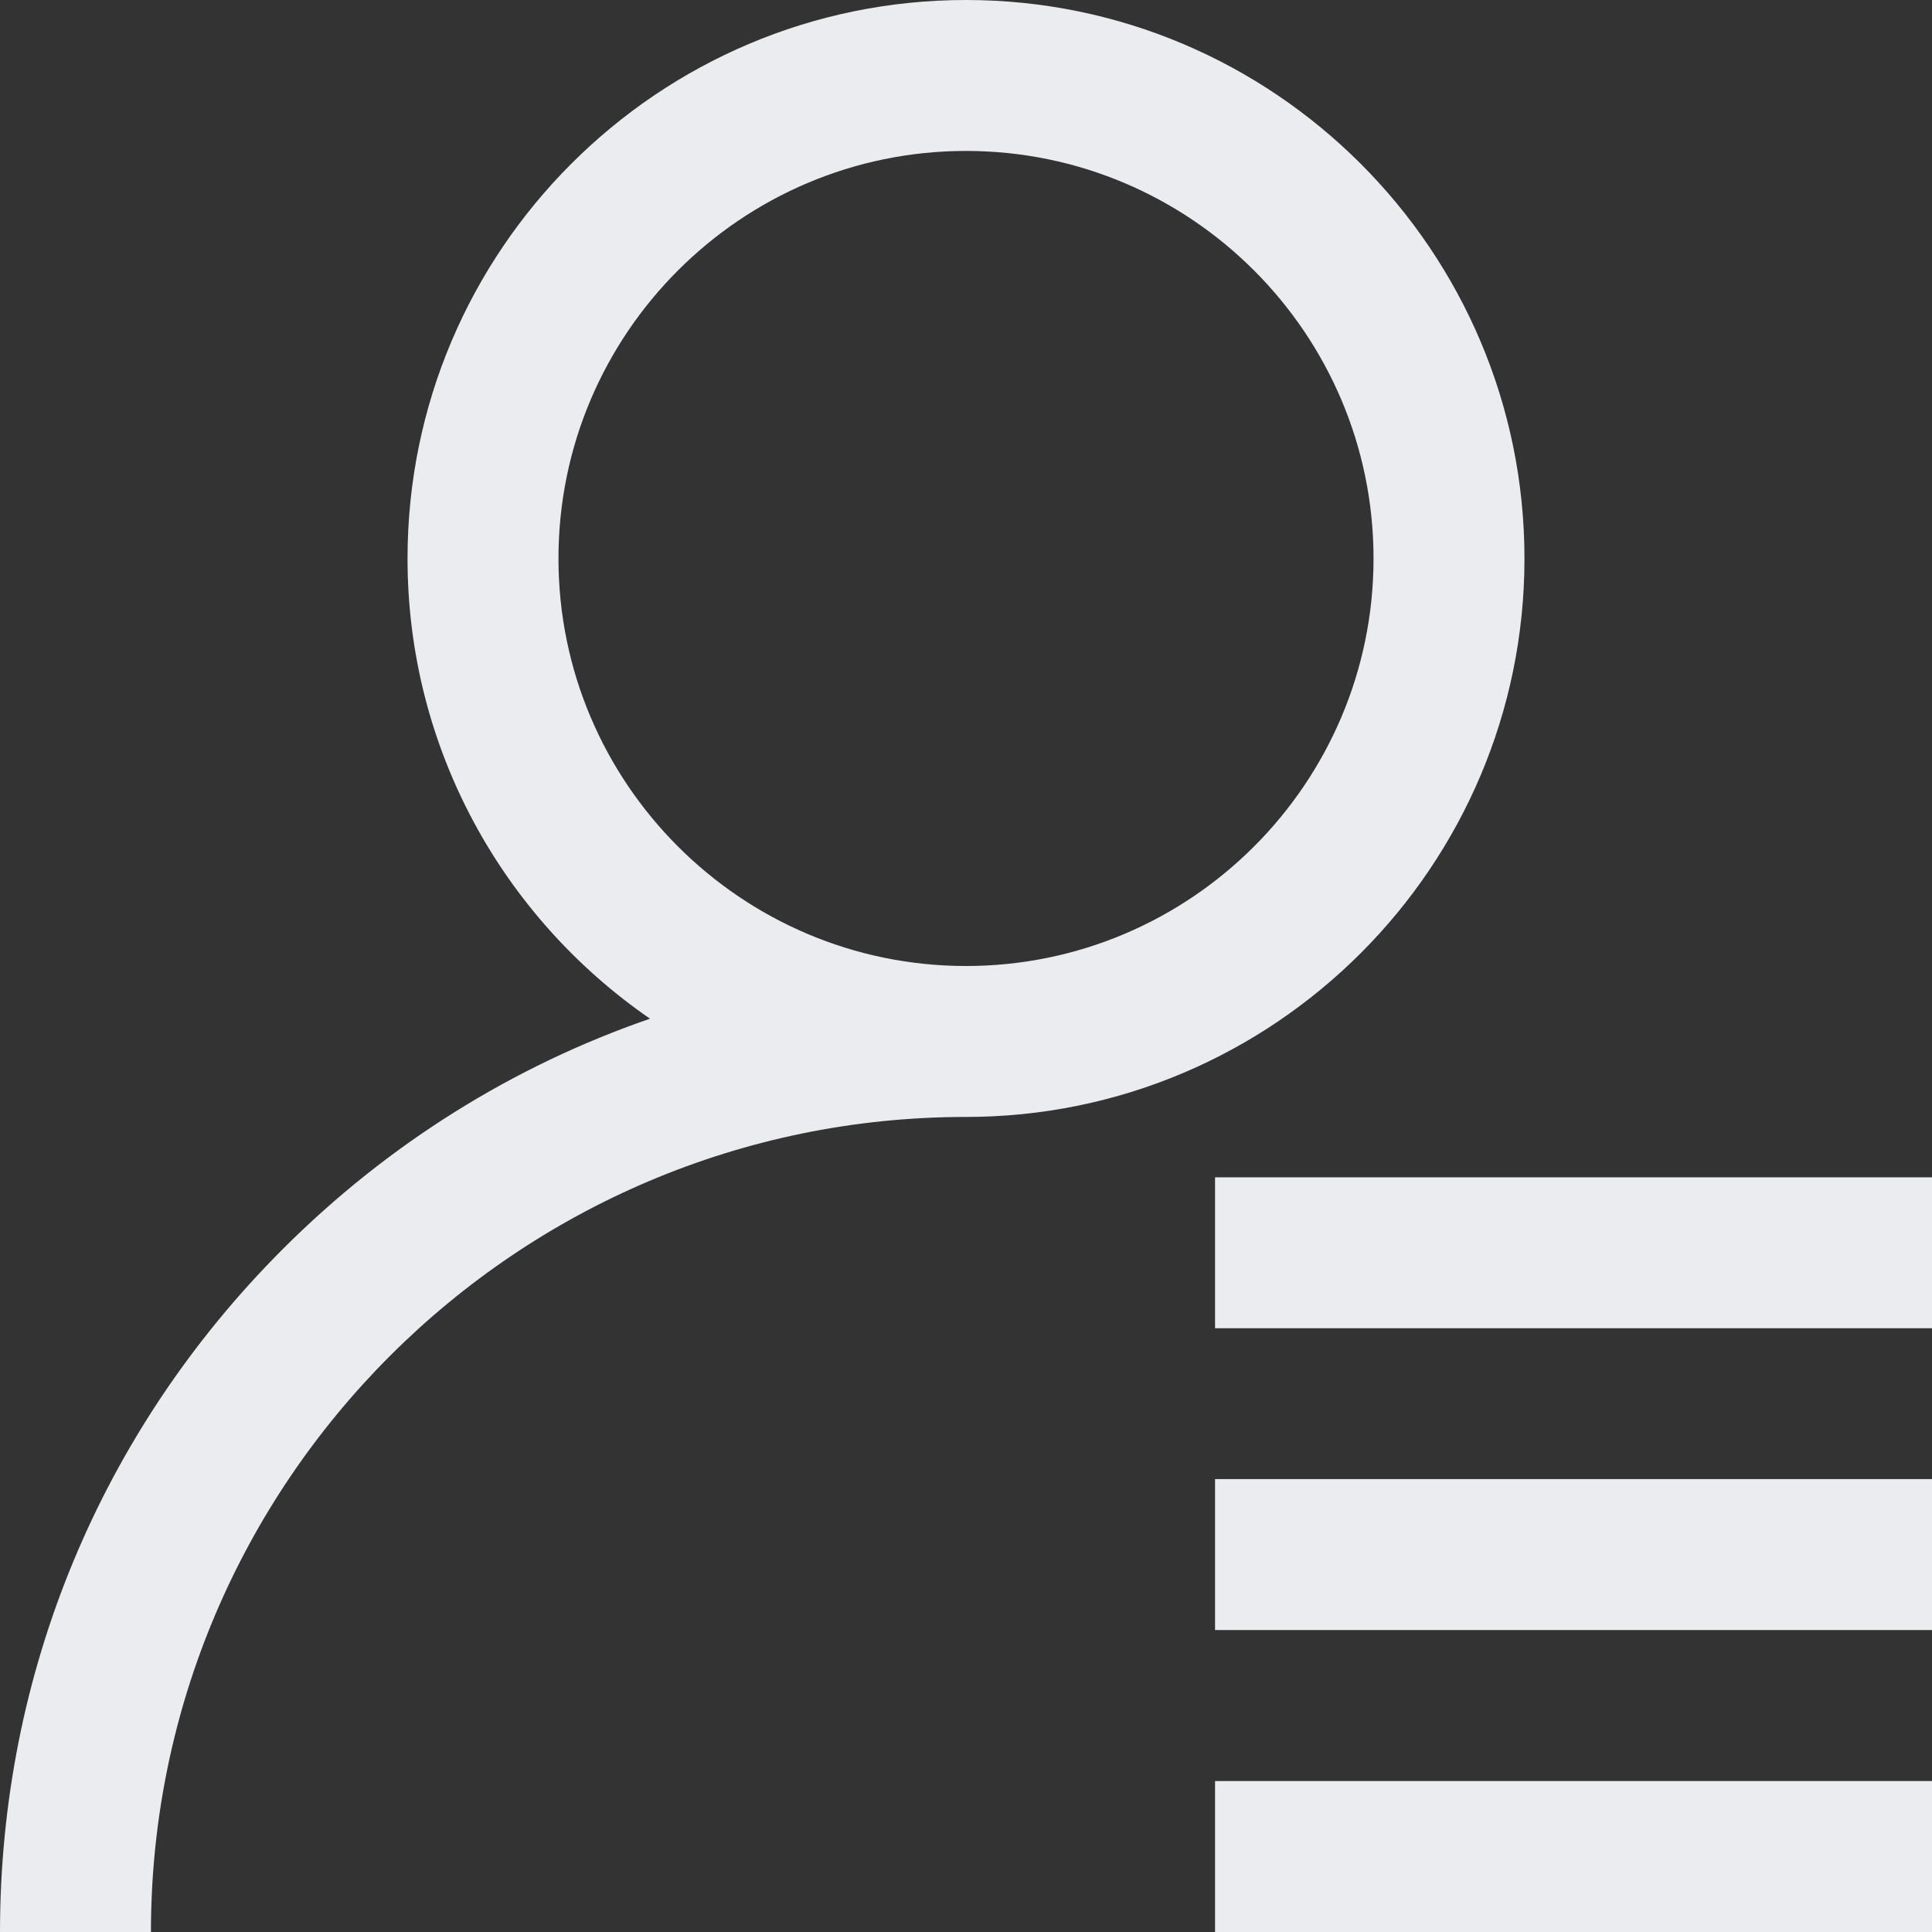 <svg height="512pt" viewBox="0 0 512 512" width="512pt" xmlns="http://www.w3.org/2000/svg" style="enable-background:new 0 0 491.398 491.398;fill:#eaecf0;"><rect x="0" y="0" width="512" height="512" fill="#333333" stroke="none"/><path d="m404 148c0-81.605-66.395-148-148-148s-148 66.395-148 148c0 50.547 25.48 95.25 64.262 121.965-36.211 12.492-69.398 33.133-97.281 61.016-48.352 48.352-74.98 112.641-74.98 181.02h40c0-119.102 96.898-216 216-216 81.605 0 148-66.395 148-148zm-148 108c-59.551 0-108-48.449-108-108s48.449-108 108-108 108 48.449 108 108-48.449 108-108 108zm66 135.98h190v40h-190zm190-79.98v40h-190v-40zm-190 160h190v40h-190zm0 0"/></svg>